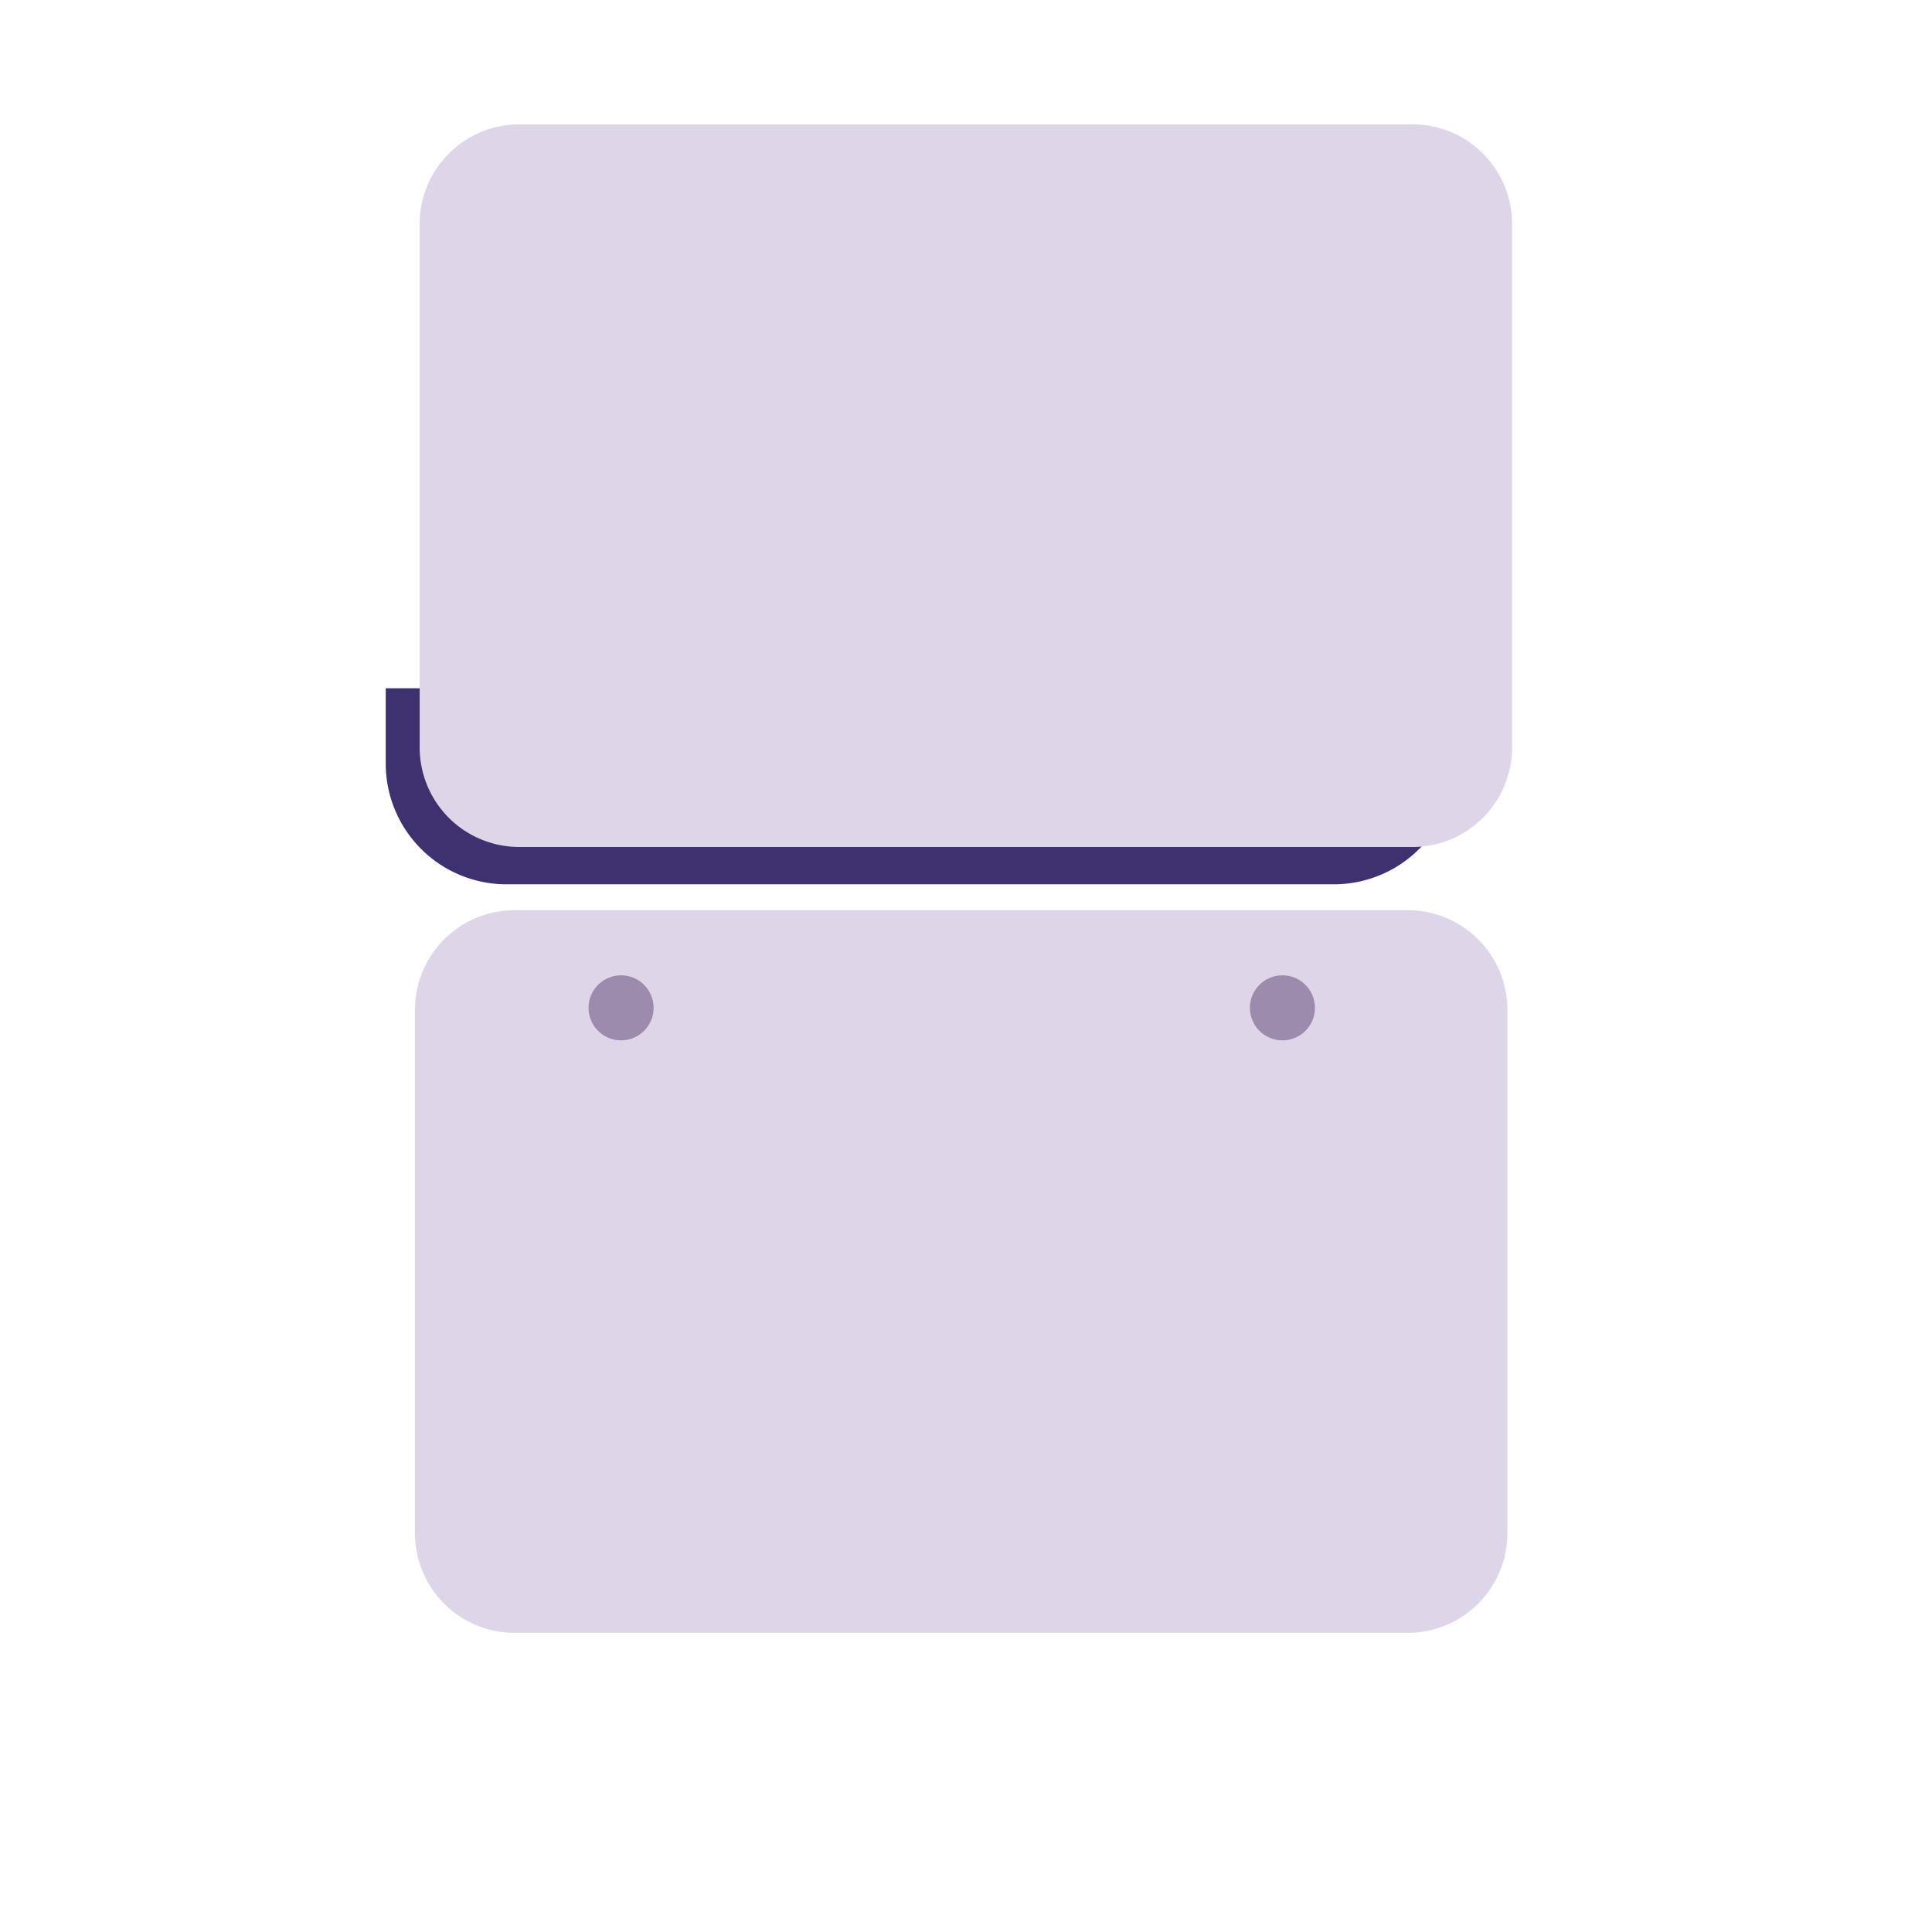 <svg xmlns="http://www.w3.org/2000/svg" width="3em" height="3em" viewBox="0 0 32 32"><g fill="none"><g filter="url(#)"><path fill="url(#)" d="M3.962 10.972a1.9 1.9 0 0 0-1.9 1.9v3.467a2 2 0 0 0 1.558 1.95c.211.049.385.222.385.438v8.07a3.2 3.2 0 0 0 3.2 3.2h17.59a3.2 3.2 0 0 0 3.2-3.2v-8.07c0-.216.174-.39.385-.437a2 2 0 0 0 1.558-1.951v-3.467a1.9 1.9 0 0 0-1.9-1.9z"/></g><g filter="url(#)"><path fill="#3F3170" d="M6.389 11.4h17.703v1.247a2 2 0 0 1-2 2H8.389a2 2 0 0 1-2-2z"/></g><g filter="url(#)"><path fill="url(#)" d="M6.389 25.404a2 2 0 0 0 2 2h13.703a2 2 0 0 0 2-2v-8.757a2 2 0 0 0-2-2H8.389a2 2 0 0 0-2 2z"/></g><g filter="url(#)"><path fill="#DFD5E9" d="M6.873 16.726c0-.911.739-1.65 1.65-1.65h14.794c.911 0 1.65.739 1.65 1.65v8.669a1.65 1.65 0 0 1-1.65 1.65H8.523a1.65 1.65 0 0 1-1.65-1.65z"/><path fill="url(#)" d="M6.873 16.726c0-.911.739-1.65 1.65-1.65h14.794c.911 0 1.65.739 1.65 1.65v8.669a1.65 1.65 0 0 1-1.65 1.65H8.523a1.65 1.65 0 0 1-1.65-1.65z"/><path fill="url(#)" d="M6.873 16.726c0-.911.739-1.65 1.65-1.65h14.794c.911 0 1.65.739 1.65 1.65v8.669a1.65 1.65 0 0 1-1.65 1.65H8.523a1.65 1.65 0 0 1-1.65-1.65z"/></g><g filter="url(#)"><path fill="#DFD5E9" d="M6.951 3.71c0-.911.74-1.65 1.65-1.65h14.794c.911 0 1.65.739 1.65 1.65v8.669a1.65 1.65 0 0 1-1.65 1.65H8.601a1.65 1.65 0 0 1-1.65-1.65z"/><path fill="url(#)" d="M6.951 3.71c0-.911.74-1.65 1.65-1.65h14.794c.911 0 1.65.739 1.65 1.65v8.669a1.65 1.65 0 0 1-1.65 1.65H8.601a1.65 1.65 0 0 1-1.65-1.65z"/><path fill="url(#)" d="M6.951 3.71c0-.911.74-1.65 1.65-1.65h14.794c.911 0 1.65.739 1.65 1.65v8.669a1.65 1.65 0 0 1-1.65 1.65H8.601a1.65 1.65 0 0 1-1.65-1.65z"/></g><g filter="url(#)"><path fill="url(#)" d="M9.045 4.763a.75.75 0 0 1 .75-.75h4.43a.75.75 0 0 1 .75.75v5.46a.75.75 0 0 1-.75.75h-4.43a.75.75 0 0 1-.75-.75z"/></g><g filter="url(#)"><path fill="url(#)" d="M16.951 4.517c0-.278.226-.504.504-.504h5.032a.504.504 0 0 1 0 1.008h-5.032a.504.504 0 0 1-.504-.504"/></g><g filter="url(#)"><path fill="url(#)" d="M16.951 6.509c0-.278.226-.504.504-.504h5.032a.504.504 0 1 1 0 1.008h-5.032a.504.504 0 0 1-.504-.504"/></g><g filter="url(#)"><path fill="url(#)" d="M16.951 8.454c0-.278.226-.504.504-.504h5.032a.504.504 0 0 1 0 1.008h-5.032a.504.504 0 0 1-.504-.504"/></g><g filter="url(#)"><path fill="url(#)" d="M16.951 10.468c0-.278.226-.504.504-.504h5.032a.504.504 0 0 1 0 1.008h-5.032a.504.504 0 0 1-.504-.504"/></g><g filter="url(#)"><circle cx="10.287" cy="16.693" r=".539" fill="#9D8BAE"/></g><g filter="url(#)"><circle cx="21.241" cy="16.693" r=".539" fill="#9D8BAE"/></g><path fill="url(#)" d="M10.069 12.45a.5.5 0 0 1 1 0v4.086a.5.5 0 0 1-1 0z"/><path fill="url(#)" d="M20.975 12.45a.5.5 0 1 1 1 0v4.086a.5.5 0 0 1-1 0z"/><defs><filter id="" width="28.325" height="19.474" x="1.862" y="10.722" color-interpolation-filters="sRGB" filterUnits="userSpaceOnUse"><feFlood flood-opacity="0" result="BackgroundImageFix"/><feBlend in="SourceGraphic" in2="BackgroundImageFix" result="shape"/><feColorMatrix in="SourceAlpha" result="hardAlpha" values="0 0 0 0 0 0 0 0 0 0 0 0 0 0 0 0 0 0 127 0"/><feOffset dx=".25" dy="-.25"/><feGaussianBlur stdDeviation=".25"/><feComposite in2="hardAlpha" k2="-1" k3="1" operator="arithmetic"/><feColorMatrix values="0 0 0 0 0.271 0 0 0 0 0.188 0 0 0 0 0.376 0 0 0 1 0"/><feBlend in2="shape" result="effect1_innerShadow_18_22880"/><feColorMatrix in="SourceAlpha" result="hardAlpha" values="0 0 0 0 0 0 0 0 0 0 0 0 0 0 0 0 0 0 127 0"/><feOffset dx="-.2" dy=".2"/><feGaussianBlur stdDeviation=".2"/><feComposite in2="hardAlpha" k2="-1" k3="1" operator="arithmetic"/><feColorMatrix values="0 0 0 0 0.475 0 0 0 0 0.439 0 0 0 0 0.714 0 0 0 1 0"/><feBlend in2="effect1_innerShadow_18_22880" result="effect2_innerShadow_18_22880"/></filter><filter id="" width="19.203" height="4.746" x="5.639" y="10.651" color-interpolation-filters="sRGB" filterUnits="userSpaceOnUse"><feFlood flood-opacity="0" result="BackgroundImageFix"/><feBlend in="SourceGraphic" in2="BackgroundImageFix" result="shape"/><feGaussianBlur result="effect1_foregroundBlur_18_22880" stdDeviation=".375"/></filter><filter id="" width="19.203" height="14.257" x="5.639" y="13.897" color-interpolation-filters="sRGB" filterUnits="userSpaceOnUse"><feFlood flood-opacity="0" result="BackgroundImageFix"/><feBlend in="SourceGraphic" in2="BackgroundImageFix" result="shape"/><feGaussianBlur result="effect1_foregroundBlur_18_22880" stdDeviation=".375"/></filter><filter id="" width="18.294" height="12.169" x="6.773" y="14.976" color-interpolation-filters="sRGB" filterUnits="userSpaceOnUse"><feFlood flood-opacity="0" result="BackgroundImageFix"/><feBlend in="SourceGraphic" in2="BackgroundImageFix" result="shape"/><feColorMatrix in="SourceAlpha" result="hardAlpha" values="0 0 0 0 0 0 0 0 0 0 0 0 0 0 0 0 0 0 127 0"/><feOffset dx=".1" dy="-.1"/><feGaussianBlur stdDeviation=".125"/><feComposite in2="hardAlpha" k2="-1" k3="1" operator="arithmetic"/><feColorMatrix values="0 0 0 0 0.608 0 0 0 0 0.569 0 0 0 0 0.667 0 0 0 1 0"/><feBlend in2="shape" result="effect1_innerShadow_18_22880"/><feColorMatrix in="SourceAlpha" result="hardAlpha" values="0 0 0 0 0 0 0 0 0 0 0 0 0 0 0 0 0 0 127 0"/><feOffset dx="-.1" dy=".1"/><feGaussianBlur stdDeviation=".075"/><feComposite in2="hardAlpha" k2="-1" k3="1" operator="arithmetic"/><feColorMatrix values="0 0 0 0 1 0 0 0 0 1 0 0 0 0 1 0 0 0 1 0"/><feBlend in2="effect1_innerShadow_18_22880" result="effect2_innerShadow_18_22880"/></filter><filter id="" width="18.294" height="12.169" x="6.851" y="1.96" color-interpolation-filters="sRGB" filterUnits="userSpaceOnUse"><feFlood flood-opacity="0" result="BackgroundImageFix"/><feBlend in="SourceGraphic" in2="BackgroundImageFix" result="shape"/><feColorMatrix in="SourceAlpha" result="hardAlpha" values="0 0 0 0 0 0 0 0 0 0 0 0 0 0 0 0 0 0 127 0"/><feOffset dx=".1" dy="-.1"/><feGaussianBlur stdDeviation=".125"/><feComposite in2="hardAlpha" k2="-1" k3="1" operator="arithmetic"/><feColorMatrix values="0 0 0 0 0.608 0 0 0 0 0.569 0 0 0 0 0.667 0 0 0 1 0"/><feBlend in2="shape" result="effect1_innerShadow_18_22880"/><feColorMatrix in="SourceAlpha" result="hardAlpha" values="0 0 0 0 0 0 0 0 0 0 0 0 0 0 0 0 0 0 127 0"/><feOffset dx="-.1" dy=".1"/><feGaussianBlur stdDeviation=".075"/><feComposite in2="hardAlpha" k2="-1" k3="1" operator="arithmetic"/><feColorMatrix values="0 0 0 0 1 0 0 0 0 1 0 0 0 0 1 0 0 0 1 0"/><feBlend in2="effect1_innerShadow_18_22880" result="effect2_innerShadow_18_22880"/></filter><filter id="" width="5.98" height="7.009" x="9.045" y="3.963" color-interpolation-filters="sRGB" filterUnits="userSpaceOnUse"><feFlood flood-opacity="0" result="BackgroundImageFix"/><feBlend in="SourceGraphic" in2="BackgroundImageFix" result="shape"/><feColorMatrix in="SourceAlpha" result="hardAlpha" values="0 0 0 0 0 0 0 0 0 0 0 0 0 0 0 0 0 0 127 0"/><feOffset dx=".05" dy="-.05"/><feGaussianBlur stdDeviation=".025"/><feComposite in2="hardAlpha" k2="-1" k3="1" operator="arithmetic"/><feColorMatrix values="0 0 0 0 0.478 0 0 0 0 0.506 0 0 0 0 0.718 0 0 0 1 0"/><feBlend in2="shape" result="effect1_innerShadow_18_22880"/></filter><filter id="" width="6.089" height="1.058" x="16.951" y="3.963" color-interpolation-filters="sRGB" filterUnits="userSpaceOnUse"><feFlood flood-opacity="0" result="BackgroundImageFix"/><feBlend in="SourceGraphic" in2="BackgroundImageFix" result="shape"/><feColorMatrix in="SourceAlpha" result="hardAlpha" values="0 0 0 0 0 0 0 0 0 0 0 0 0 0 0 0 0 0 127 0"/><feOffset dx=".05" dy="-.05"/><feGaussianBlur stdDeviation=".05"/><feComposite in2="hardAlpha" k2="-1" k3="1" operator="arithmetic"/><feColorMatrix values="0 0 0 0 0.592 0 0 0 0 0.545 0 0 0 0 0.639 0 0 0 1 0"/><feBlend in2="shape" result="effect1_innerShadow_18_22880"/></filter><filter id="" width="6.089" height="1.058" x="16.951" y="5.955" color-interpolation-filters="sRGB" filterUnits="userSpaceOnUse"><feFlood flood-opacity="0" result="BackgroundImageFix"/><feBlend in="SourceGraphic" in2="BackgroundImageFix" result="shape"/><feColorMatrix in="SourceAlpha" result="hardAlpha" values="0 0 0 0 0 0 0 0 0 0 0 0 0 0 0 0 0 0 127 0"/><feOffset dx=".05" dy="-.05"/><feGaussianBlur stdDeviation=".05"/><feComposite in2="hardAlpha" k2="-1" k3="1" operator="arithmetic"/><feColorMatrix values="0 0 0 0 0.592 0 0 0 0 0.545 0 0 0 0 0.639 0 0 0 1 0"/><feBlend in2="shape" result="effect1_innerShadow_18_22880"/></filter><filter id="" width="6.089" height="1.058" x="16.951" y="7.9" color-interpolation-filters="sRGB" filterUnits="userSpaceOnUse"><feFlood flood-opacity="0" result="BackgroundImageFix"/><feBlend in="SourceGraphic" in2="BackgroundImageFix" result="shape"/><feColorMatrix in="SourceAlpha" result="hardAlpha" values="0 0 0 0 0 0 0 0 0 0 0 0 0 0 0 0 0 0 127 0"/><feOffset dx=".05" dy="-.05"/><feGaussianBlur stdDeviation=".05"/><feComposite in2="hardAlpha" k2="-1" k3="1" operator="arithmetic"/><feColorMatrix values="0 0 0 0 0.592 0 0 0 0 0.545 0 0 0 0 0.639 0 0 0 1 0"/><feBlend in2="shape" result="effect1_innerShadow_18_22880"/></filter><filter id="" width="6.089" height="1.058" x="16.951" y="9.914" color-interpolation-filters="sRGB" filterUnits="userSpaceOnUse"><feFlood flood-opacity="0" result="BackgroundImageFix"/><feBlend in="SourceGraphic" in2="BackgroundImageFix" result="shape"/><feColorMatrix in="SourceAlpha" result="hardAlpha" values="0 0 0 0 0 0 0 0 0 0 0 0 0 0 0 0 0 0 127 0"/><feOffset dx=".05" dy="-.05"/><feGaussianBlur stdDeviation=".05"/><feComposite in2="hardAlpha" k2="-1" k3="1" operator="arithmetic"/><feColorMatrix values="0 0 0 0 0.592 0 0 0 0 0.545 0 0 0 0 0.639 0 0 0 1 0"/><feBlend in2="shape" result="effect1_innerShadow_18_22880"/></filter><filter id="" width="1.878" height="1.878" x="9.348" y="15.754" color-interpolation-filters="sRGB" filterUnits="userSpaceOnUse"><feFlood flood-opacity="0" result="BackgroundImageFix"/><feBlend in="SourceGraphic" in2="BackgroundImageFix" result="shape"/><feGaussianBlur result="effect1_foregroundBlur_18_22880" stdDeviation=".2"/></filter><filter id="" width="1.878" height="1.878" x="20.301" y="15.754" color-interpolation-filters="sRGB" filterUnits="userSpaceOnUse"><feFlood flood-opacity="0" result="BackgroundImageFix"/><feBlend in="SourceGraphic" in2="BackgroundImageFix" result="shape"/><feGaussianBlur result="effect1_foregroundBlur_18_22880" stdDeviation=".2"/></filter><linearGradient id="" x1="16" x2="16" y1="10.972" y2="29.372" gradientUnits="userSpaceOnUse"><stop stop-color="#5A4D99"/><stop offset="1" stop-color="#583F79"/></linearGradient><linearGradient id="" x1="15.241" x2="15.241" y1="14.647" y2="27.404" gradientUnits="userSpaceOnUse"><stop stop-color="#402A5D"/><stop offset="1" stop-color="#3F2E62"/></linearGradient><linearGradient id="" x1="12.01" x2="12.01" y1="4.013" y2="10.972" gradientUnits="userSpaceOnUse"><stop stop-color="#3EADFF"/><stop offset="1" stop-color="#3E82D6"/></linearGradient><linearGradient id="" x1="19.971" x2="19.971" y1="4.013" y2="5.021" gradientUnits="userSpaceOnUse"><stop stop-color="#A69EAE"/><stop offset="1" stop-color="#A69EAE"/></linearGradient><linearGradient id="" x1="19.971" x2="19.971" y1="6.005" y2="7.013" gradientUnits="userSpaceOnUse"><stop stop-color="#A69EAE"/><stop offset="1" stop-color="#A69EAE"/></linearGradient><linearGradient id="" x1="19.971" x2="19.971" y1="7.95" y2="8.958" gradientUnits="userSpaceOnUse"><stop stop-color="#A69EAE"/><stop offset="1" stop-color="#A69EAE"/></linearGradient><linearGradient id="" x1="19.971" x2="19.971" y1="9.964" y2="10.972" gradientUnits="userSpaceOnUse"><stop stop-color="#A69EAE"/><stop offset="1" stop-color="#A69EAE"/></linearGradient><radialGradient id="" cx="0" cy="0" r="1" gradientTransform="matrix(-1.141 -2.281 .737 -.369 9.81 16.029)" gradientUnits="userSpaceOnUse"><stop stop-color="#C0B2CF"/><stop offset="1" stop-color="#E0D6EA" stop-opacity="0"/></radialGradient><radialGradient id="" cx="0" cy="0" r="1" gradientTransform="matrix(-.688 -1.594 .515 -.222 20.858 16.122)" gradientUnits="userSpaceOnUse"><stop offset=".137" stop-color="#C0B2CF"/><stop offset="1" stop-color="#E0D6EA" stop-opacity="0"/></radialGradient><radialGradient id="" cx="0" cy="0" r="1" gradientTransform="matrix(-.75 1.766 -.857 -.364 21.077 13.044)" gradientUnits="userSpaceOnUse"><stop offset=".134" stop-color="#998BA6"/><stop offset="1" stop-color="#E0D6E9" stop-opacity="0"/></radialGradient><radialGradient id="" cx="0" cy="0" r="1" gradientTransform="rotate(117.588 1.136 9.582)scale(1.957 .95)" gradientUnits="userSpaceOnUse"><stop offset=".174" stop-color="#998BA6"/><stop offset="1" stop-color="#E0D6E9" stop-opacity="0"/></radialGradient><radialGradient id="" cx="0" cy="0" r="1" gradientTransform="matrix(0 3.125 -.806 0 11.069 13.685)" gradientUnits="userSpaceOnUse"><stop offset=".202" stop-color="#433E58"/><stop offset="1" stop-color="#2C2242"/></radialGradient><radialGradient id="" cx="0" cy="0" r="1" gradientTransform="matrix(0 3.125 -.806 0 21.975 13.685)" gradientUnits="userSpaceOnUse"><stop offset=".202" stop-color="#433E58"/><stop offset="1" stop-color="#2C2242"/></radialGradient></defs></g></svg>